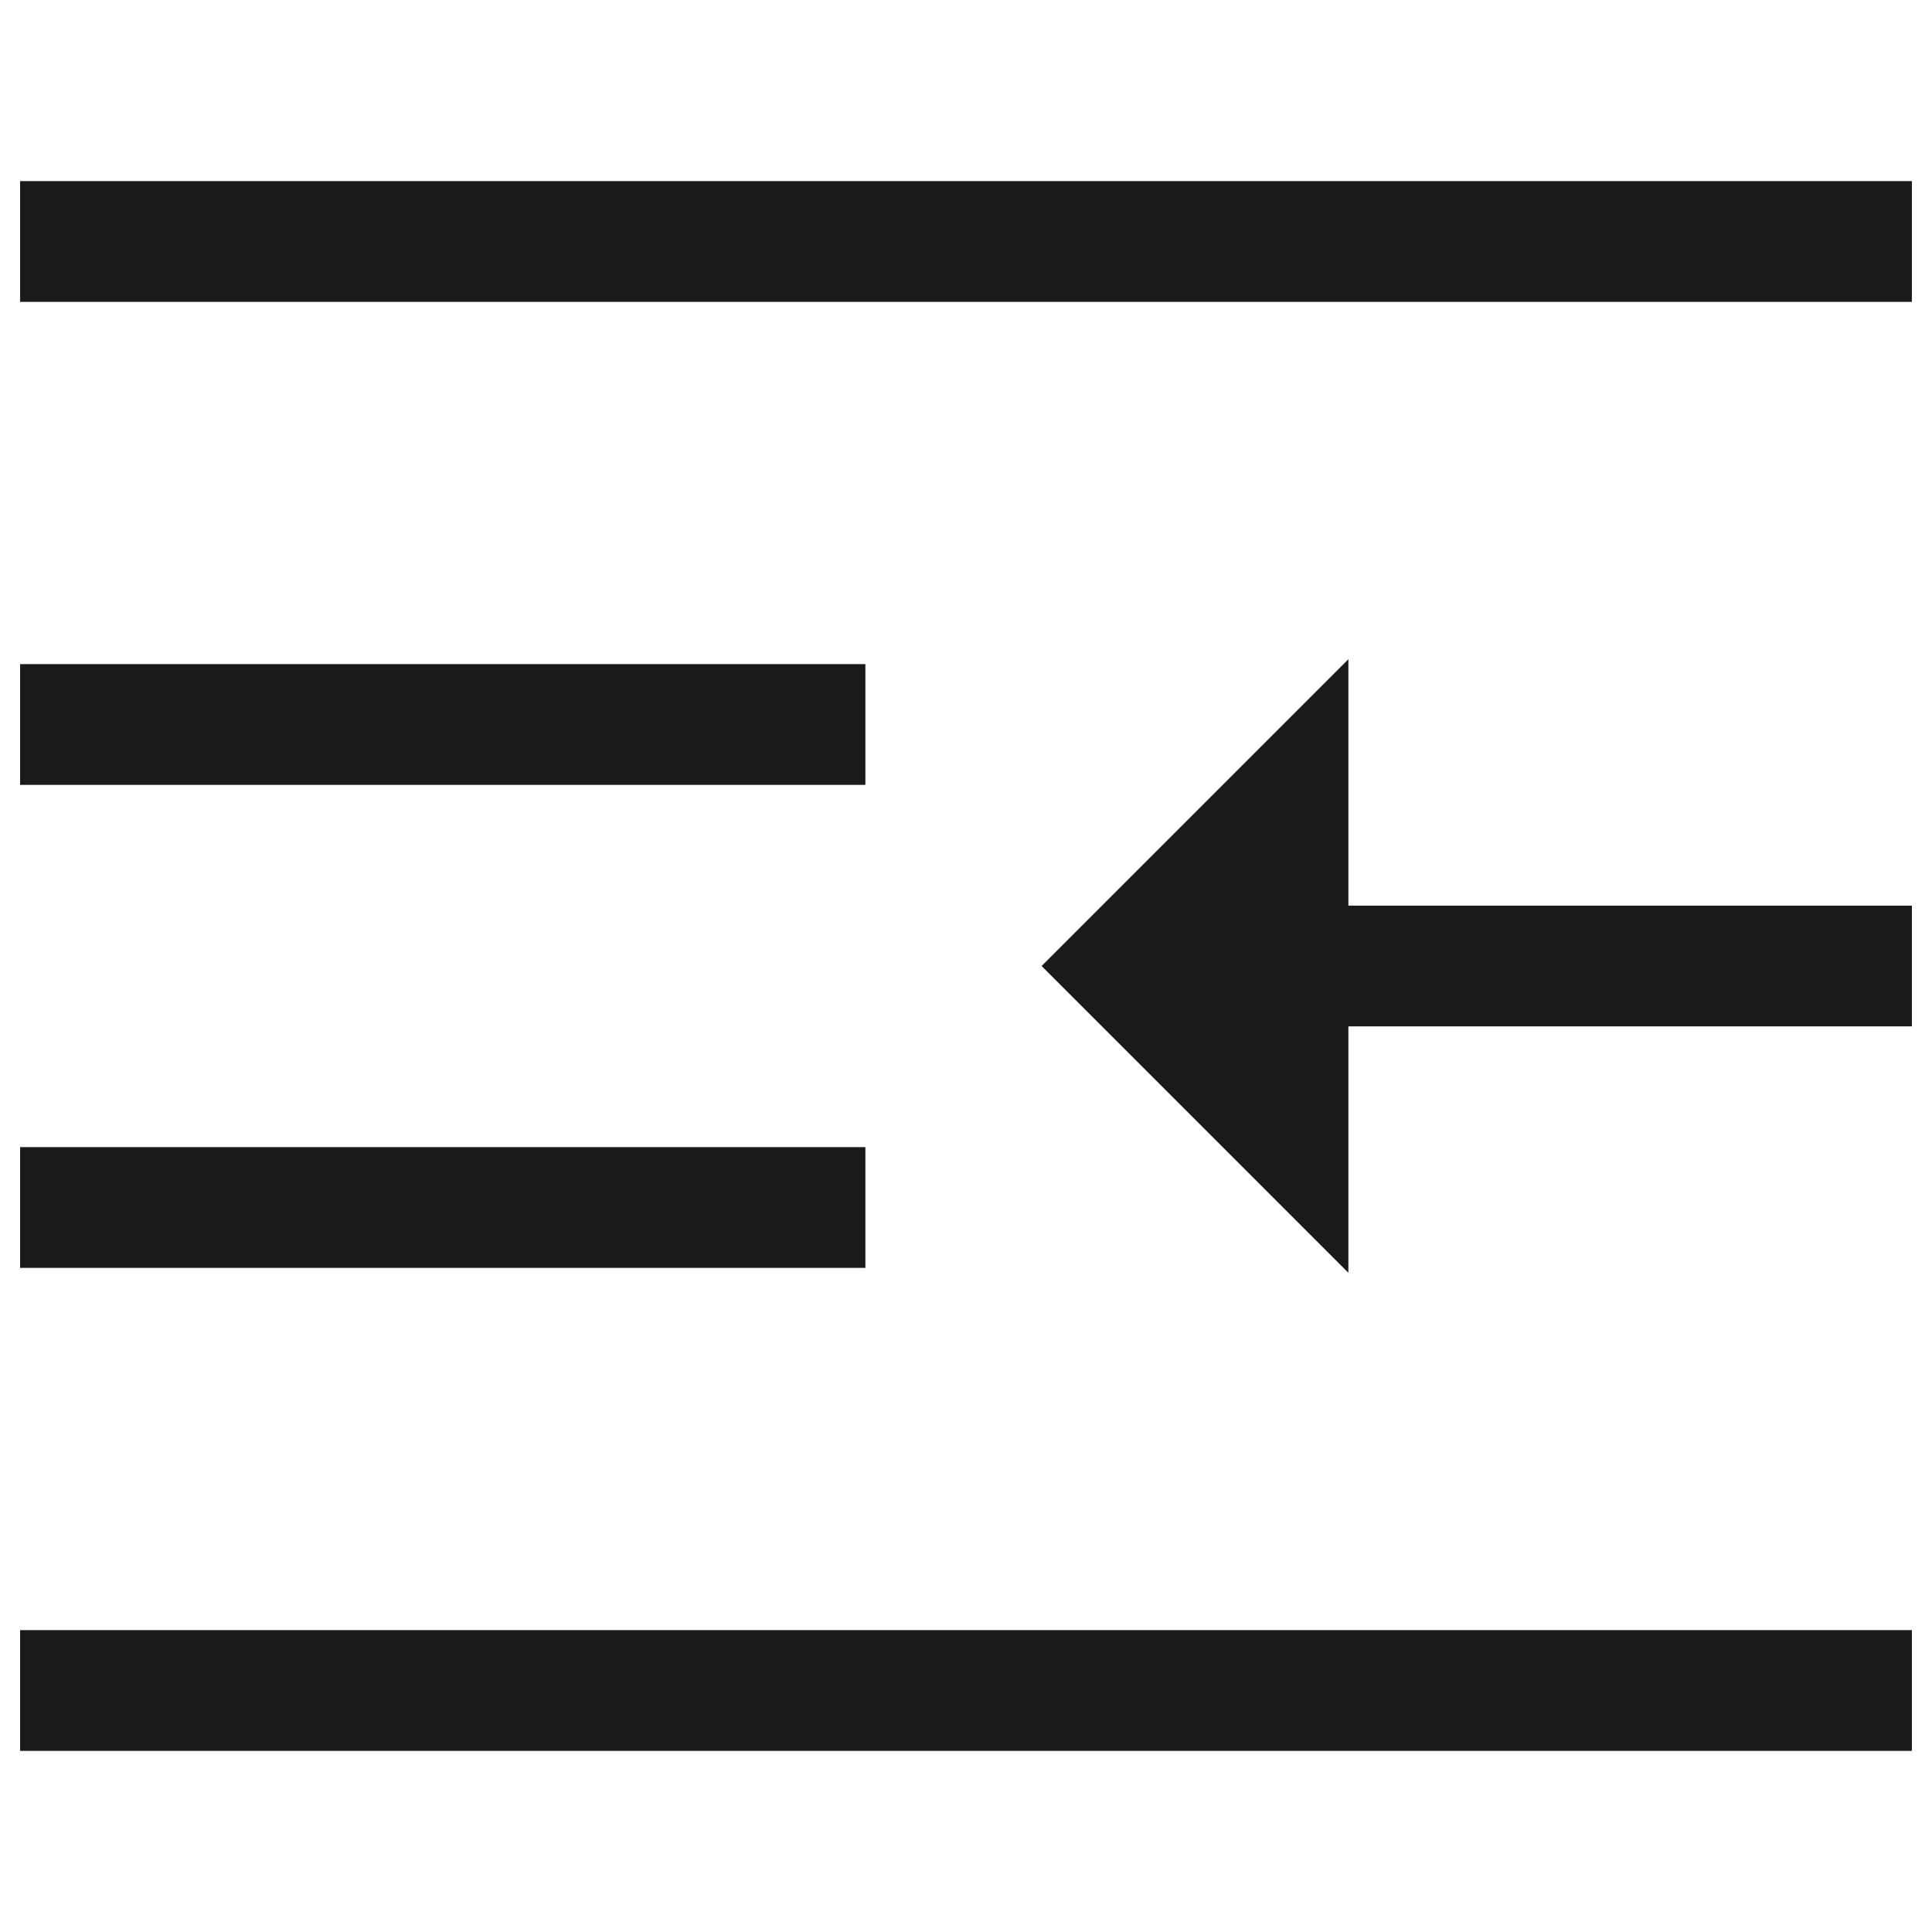 <svg width="24" height="24" viewBox="0 0 24 24" fill="none" xmlns="http://www.w3.org/2000/svg">
<path d="M23 21L1 21" stroke="#1A1A1A" stroke-width="1.5" stroke-miterlimit="10" stroke-linecap="square"/>
<path d="M10 15L1 15" stroke="#1A1A1A" stroke-width="1.5" stroke-miterlimit="10" stroke-linecap="square"/>
<path d="M10 9L1 9" stroke="#1A1A1A" stroke-width="1.5" stroke-miterlimit="10" stroke-linecap="square"/>
<path d="M23 3L1 3" stroke="#1A1A1A" stroke-width="1.5" stroke-miterlimit="10" stroke-linecap="square"/>
<path d="M16 12H23" stroke="#1A1A1A" stroke-width="1.5" stroke-miterlimit="10" stroke-linecap="square"/>
<path d="M16 10L14 12L16 14V10Z" stroke="#1A1A1A" stroke-width="1.5" stroke-miterlimit="10" stroke-linecap="square"/>
<path d="M15.5 12.793L14.707 12L15.5 11.207V12.793Z" stroke="#1A1A1A"/>
</svg>
